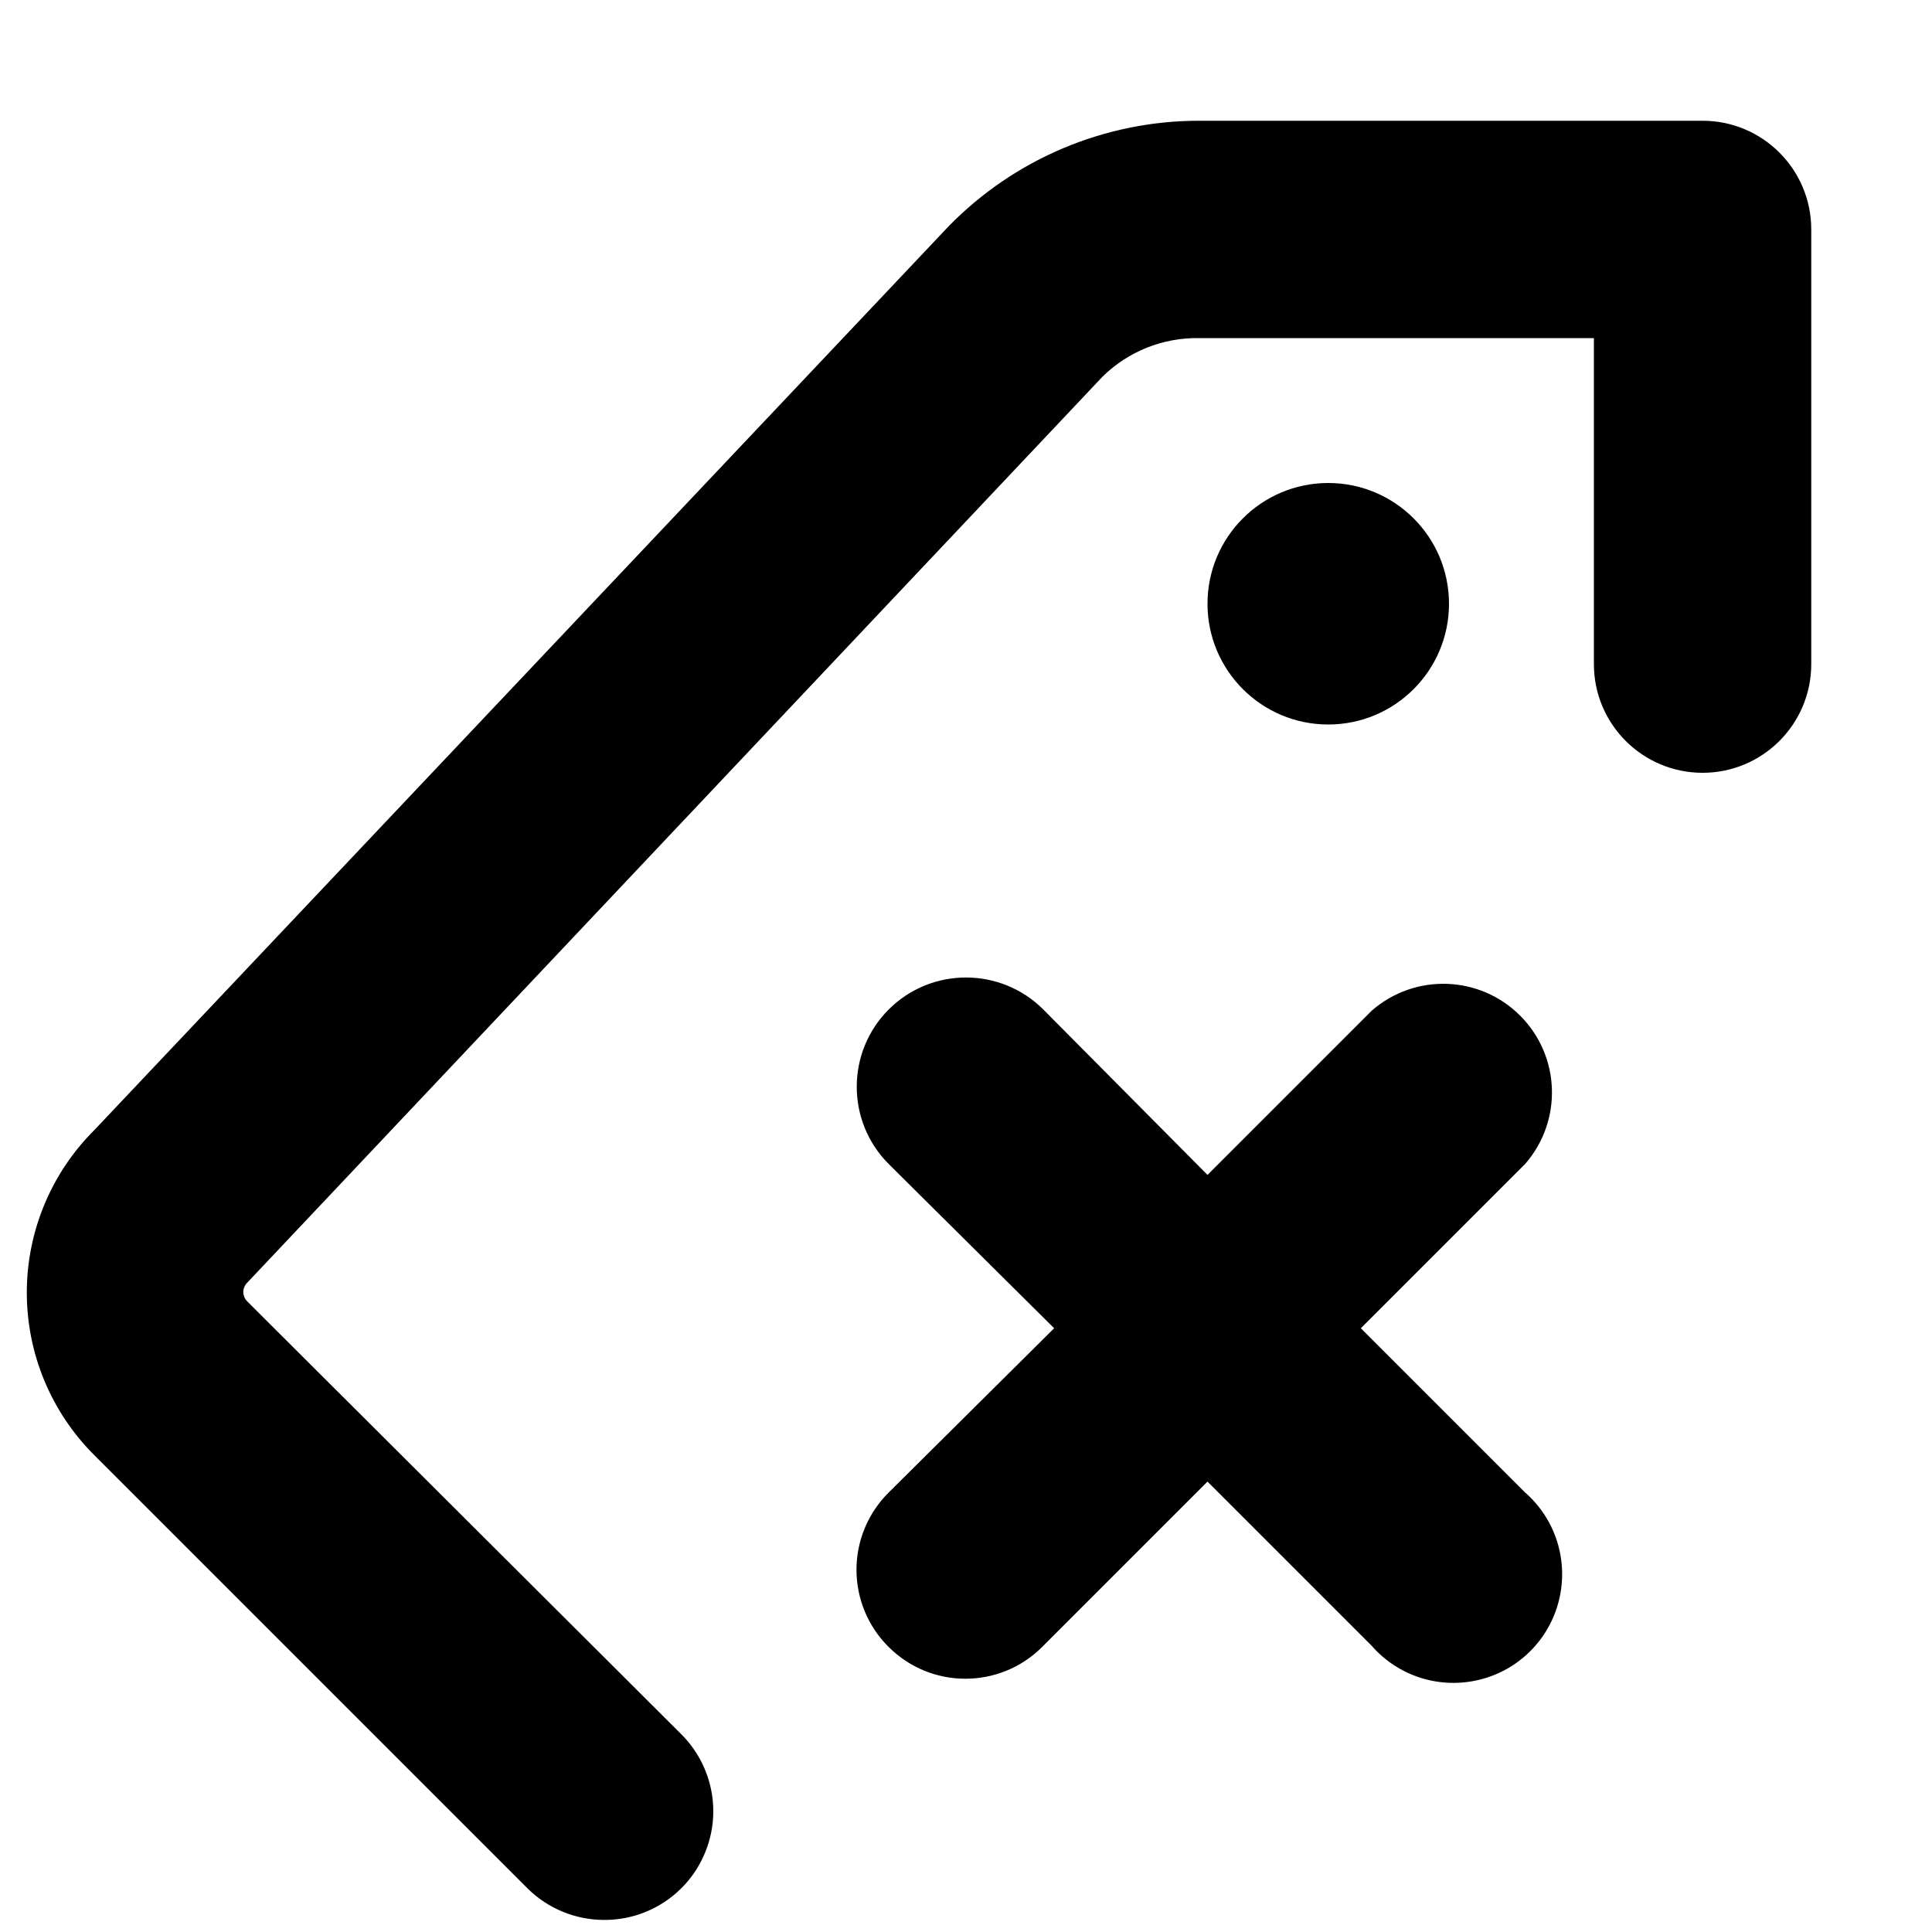 <?xml version="1.0" encoding="UTF-8"?>
<svg width="16px" height="16px" viewBox="0 0 16 16" version="1.1" xmlns="http://www.w3.org/2000/svg" xmlns:xlink="http://www.w3.org/1999/xlink">
    <!-- Generator: sketchtool 44.1 (41455) - http://www.bohemiancoding.com/sketch -->
    <title>tag-cross-16</title>
    <desc>Created with sketchtool.</desc>
    <defs></defs>
    <g id="Symbols" stroke="none" stroke-width="1" fill="none" fill-rule="evenodd">
        <g id="tag-cross-16" fill-rule="nonzero" fill="#000000">
            <path d="M5,15.9 C5.366,15.903 5.698,15.684 5.838,15.345 C5.979,15.007 5.9,14.618 5.64,14.36 L2.05,10.78 C2.028,10.759 2.015,10.73 2.015,10.7 C2.015,10.67 2.028,10.641 2.05,10.62 L9.13,3.12 C9.343,2.91 9.631,2.795 9.93,2.8 L13.2,2.8 L13.2,5.5 C13.2,5.997 13.603,6.4 14.1,6.4 C14.597,6.4 15,5.997 15,5.5 L15,1.9 C15,1.403 14.597,1 14.1,1 L9.93,1 C9.151,1 8.405,1.314 7.86,1.87 L0.78,9.36 C0.423,9.716 0.222,10.2 0.222,10.705 C0.222,11.21 0.423,11.694 0.78,12.05 L4.37,15.64 C4.538,15.806 4.764,15.899 5,15.9 L5,15.9 Z" id="Shape"></path>
            <circle id="Oval" cx="11" cy="5" r="1"></circle>
            <path d="M7.36,13.64 C7.711,13.99 8.279,13.99 8.63,13.64 L10,12.27 L11.36,13.63 C11.581,13.883 11.925,13.991 12.251,13.911 C12.577,13.832 12.832,13.577 12.911,13.251 C12.991,12.925 12.883,12.581 12.63,12.36 L11.27,11 L12.63,9.64 C12.942,9.283 12.924,8.746 12.589,8.411 C12.254,8.076 11.717,8.058 11.36,8.37 L10,9.73 L8.64,8.36 C8.287,8.007 7.713,8.007 7.36,8.36 C7.007,8.713 7.007,9.287 7.36,9.64 L8.73,11 L7.36,12.36 C7.189,12.529 7.093,12.76 7.093,13 C7.093,13.24 7.189,13.471 7.36,13.64 L7.36,13.64 Z" id="Shape"></path>
        </g>
    </g>
</svg>